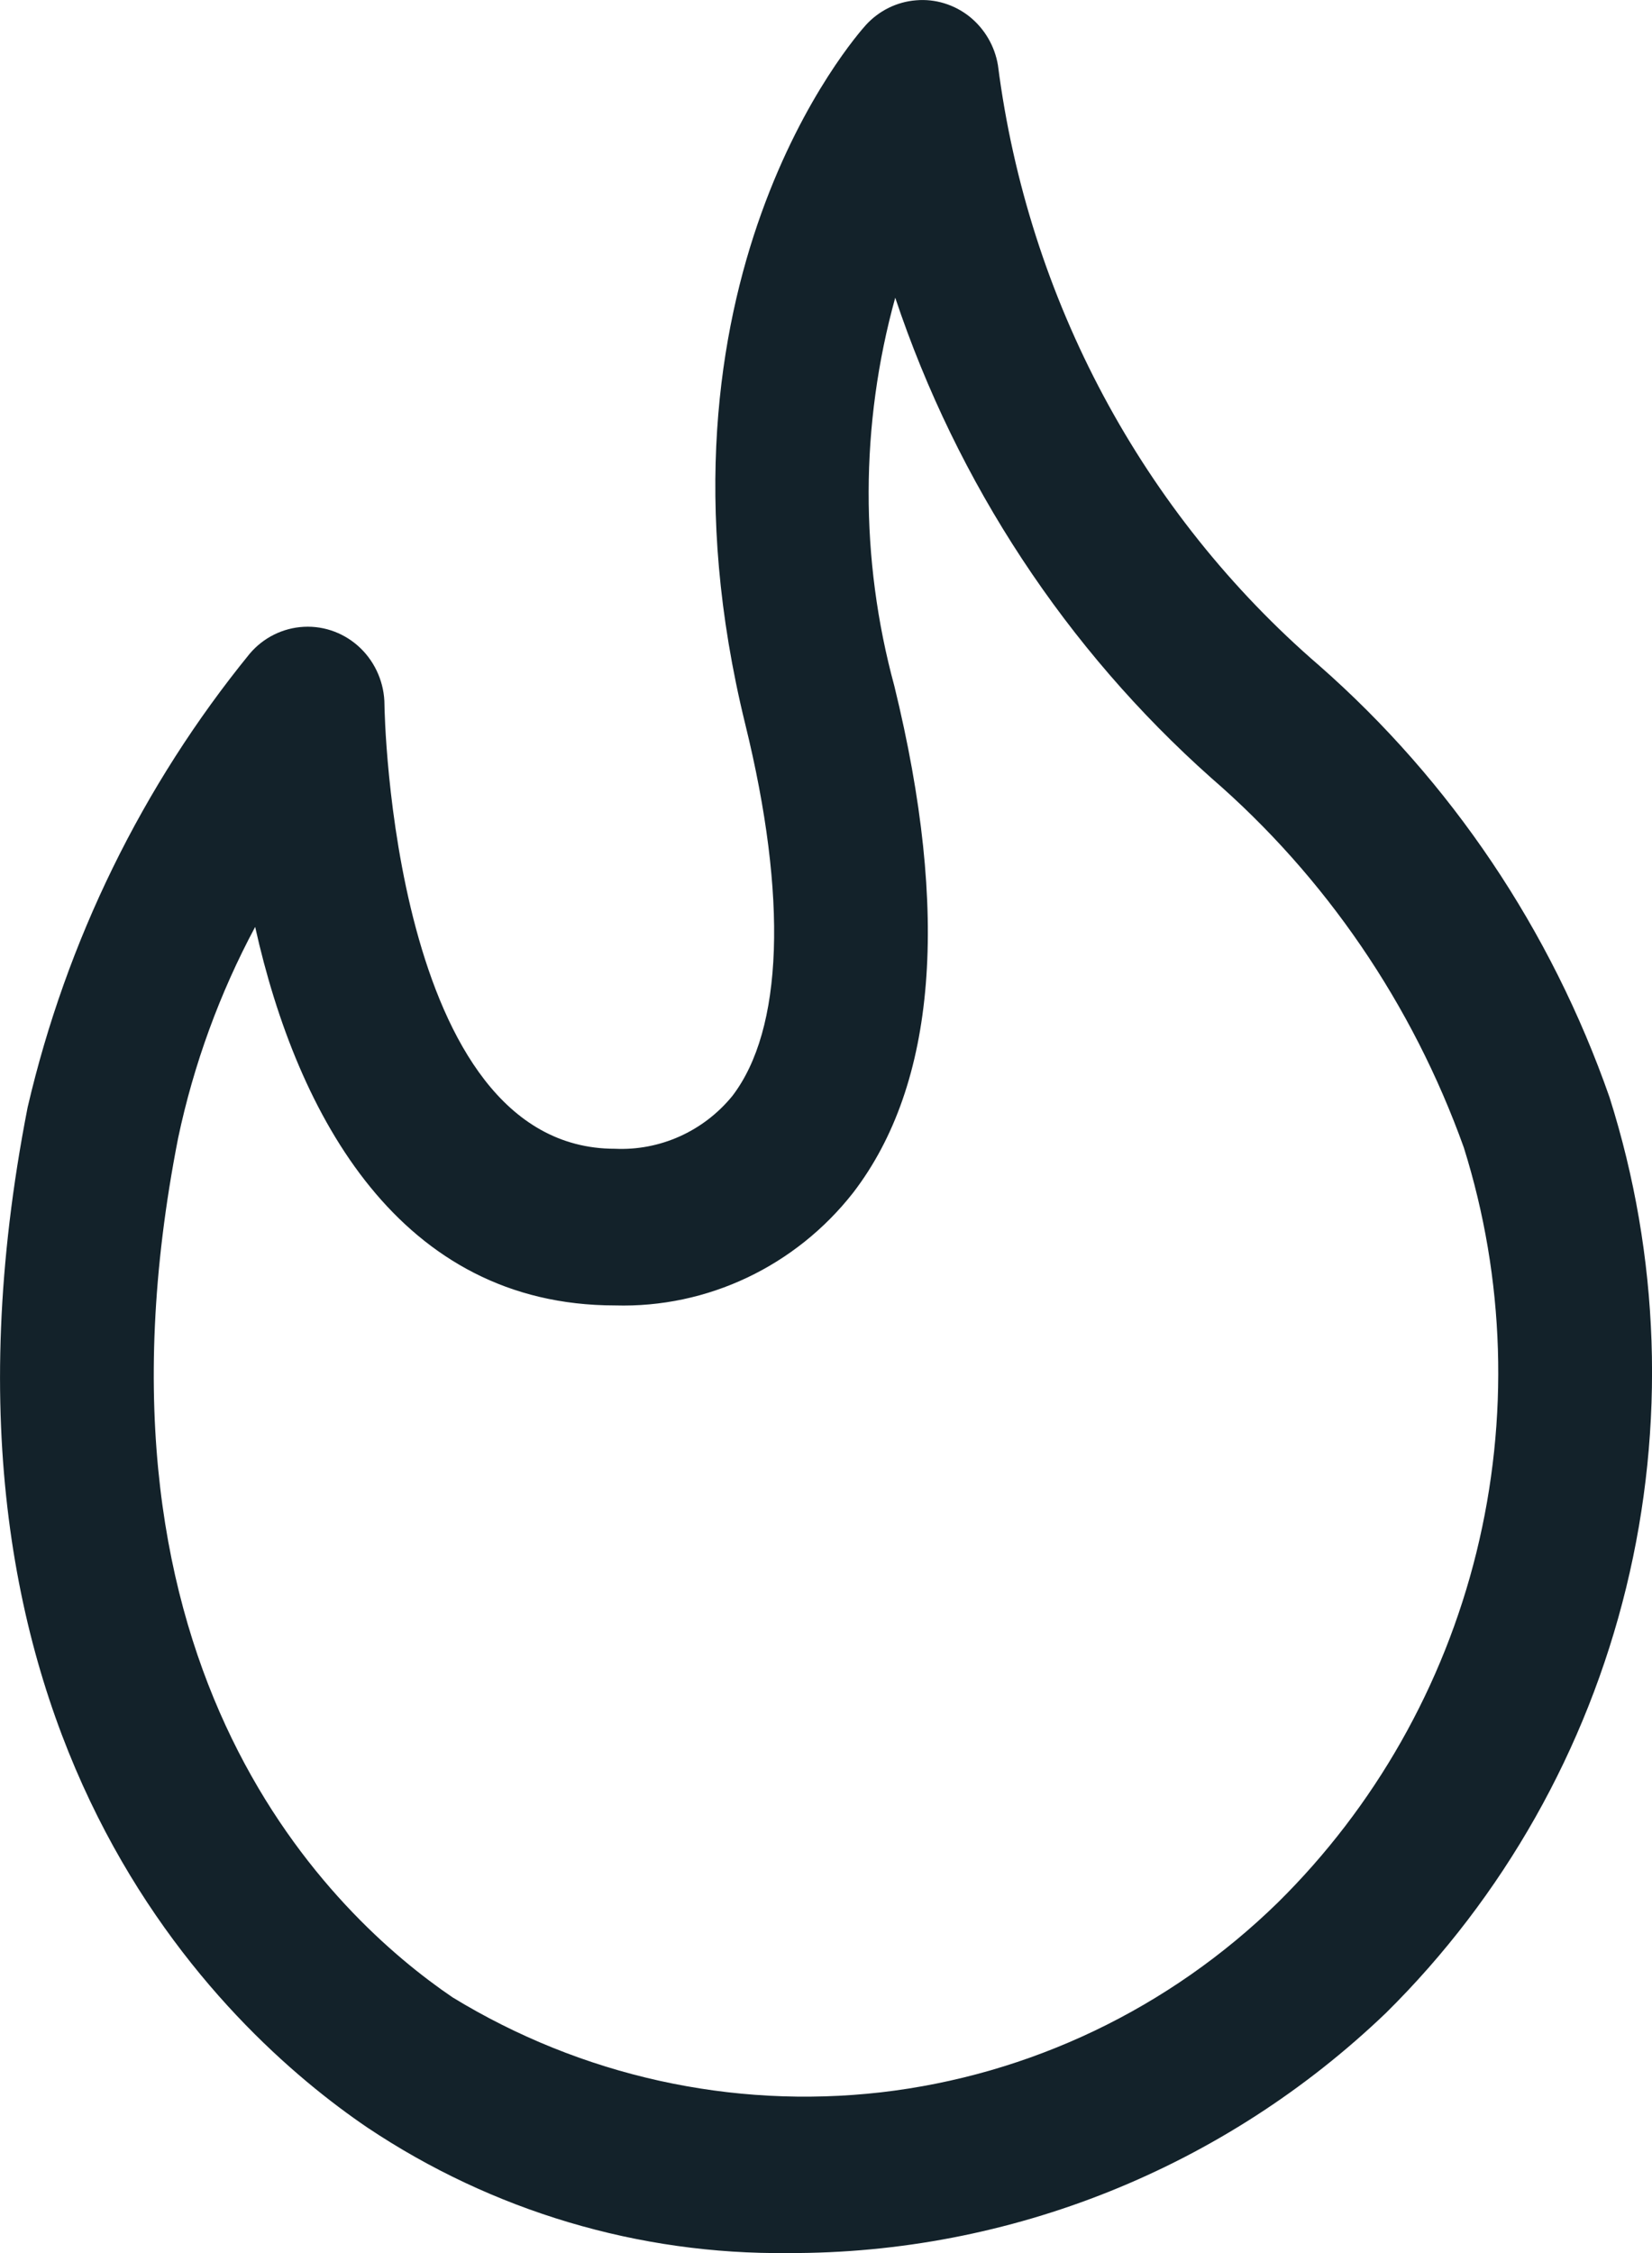 <svg width="11" height="15" viewBox="0 0 11 15" fill="none" xmlns="http://www.w3.org/2000/svg">
<path d="M4.094 7.648C2.608 7.648 2.56 4.722 2.56 4.693C2.56 4.551 2.502 4.414 2.401 4.316C2.3 4.218 2.164 4.166 2.024 4.173C1.884 4.18 1.753 4.245 1.662 4.353C0.948 5.23 0.442 6.263 0.184 7.372C-0.635 11.557 1.493 13.517 2.447 14.165C3.279 14.721 4.254 15.011 5.248 15C6.727 15.005 8.152 14.433 9.229 13.401C10.011 12.628 10.565 11.647 10.828 10.57C11.091 9.492 11.052 8.361 10.717 7.305C10.328 6.192 9.662 5.202 8.784 4.431C7.608 3.417 6.845 1.993 6.645 0.435C6.624 0.307 6.556 0.191 6.455 0.11C6.354 0.03 6.227 -0.009 6.1 0.002C5.972 0.012 5.853 0.071 5.766 0.166C5.703 0.236 4.242 1.882 4.962 4.82C5.246 5.975 5.215 6.855 4.876 7.297V7.297C4.684 7.532 4.394 7.662 4.094 7.648L4.094 7.648ZM5.682 7.939C6.234 7.218 6.326 6.083 5.955 4.567C5.725 3.721 5.727 2.827 5.961 1.982C6.374 3.218 7.1 4.321 8.066 5.18C8.826 5.838 9.405 6.686 9.747 7.64C10.021 8.513 10.05 9.446 9.831 10.335C9.612 11.223 9.153 12.031 8.507 12.668C7.786 13.372 6.857 13.816 5.865 13.93C4.872 14.043 3.871 13.821 3.014 13.298C2.231 12.766 0.486 11.143 1.186 7.577C1.29 7.085 1.463 6.612 1.699 6.171C1.98 7.433 2.666 8.691 4.095 8.691C4.71 8.709 5.298 8.43 5.682 7.939L5.682 7.939Z" fill="#13222A"/>
</svg>
